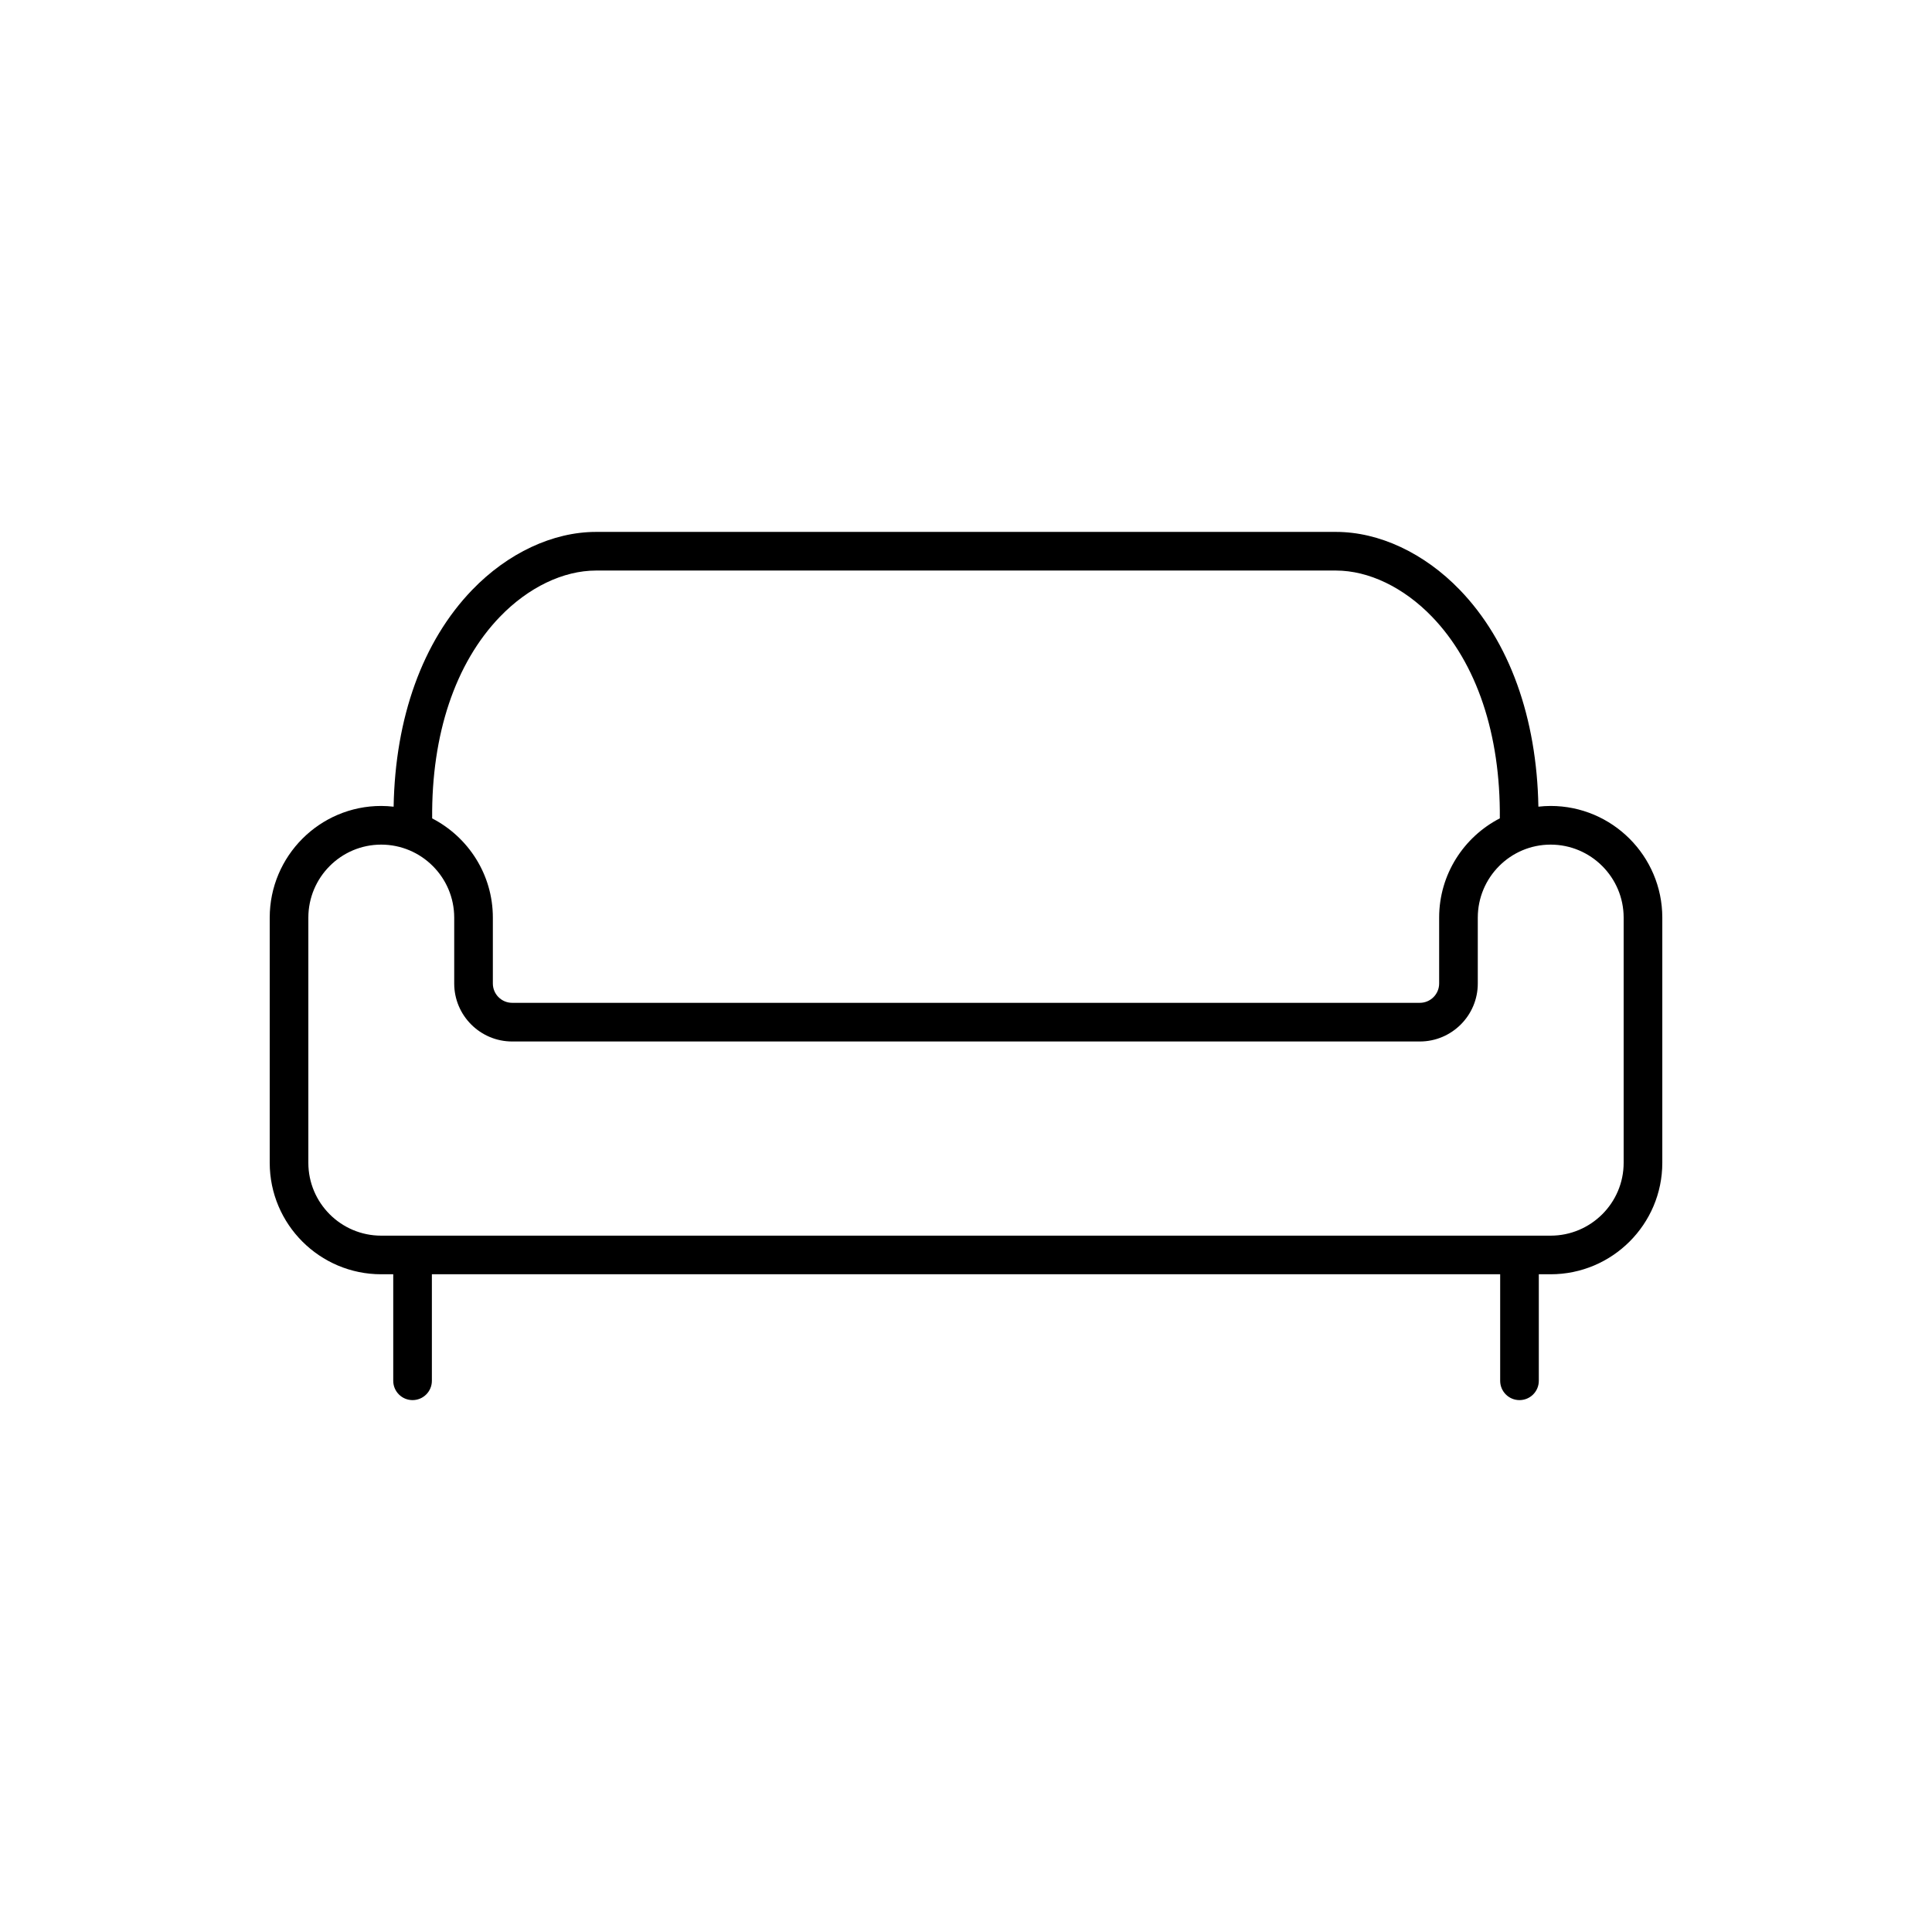 <svg width="150" height="150" viewBox="0 0 150 150" fill="none" xmlns="http://www.w3.org/2000/svg">
<path d="M120.39 62.574C120.069 62.574 119.752 62.595 119.44 62.63C119.317 55.731 117.199 49.8 113.341 45.8C110.581 42.938 107.076 41.297 103.726 41.297H46.276C42.925 41.297 39.42 42.938 36.66 45.8C32.802 49.8 30.682 55.731 30.561 62.631C30.244 62.597 29.923 62.574 29.596 62.574C24.823 62.574 20.941 66.464 20.941 71.244V90.279C20.941 95.052 24.823 98.934 29.596 98.934H30.531V107.204C30.531 108.033 31.203 108.704 32.031 108.704C32.859 108.704 33.531 108.033 33.531 107.204V98.934H116.473V107.204C116.473 108.033 117.144 108.704 117.973 108.704C118.803 108.704 119.473 108.033 119.473 107.204V98.934H120.391C125.173 98.934 129.061 95.052 129.061 90.279V71.244C129.06 66.464 125.17 62.574 120.39 62.574ZM38.817 47.883C41.014 45.605 43.732 44.297 46.275 44.297H103.725C106.264 44.297 108.982 45.603 111.181 47.882C114.661 51.491 116.502 57.03 116.446 63.536C113.653 64.976 111.735 67.887 111.735 71.244V76.359C111.735 77.187 111.063 77.859 110.235 77.859H39.765C38.938 77.859 38.265 77.187 38.265 76.359V71.244C38.265 67.89 36.346 64.982 33.553 63.54C33.496 57.035 35.337 51.492 38.817 47.883ZM126.06 90.281C126.06 93.398 123.516 95.936 120.39 95.936H29.595C26.476 95.936 23.94 93.399 23.94 90.281V71.246C23.94 68.12 26.476 65.576 29.595 65.576C32.721 65.576 35.265 68.12 35.265 71.246V76.361C35.265 78.842 37.284 80.861 39.765 80.861H110.235C112.716 80.861 114.735 78.842 114.735 76.361V71.246C114.735 68.12 117.271 65.576 120.39 65.576C123.516 65.576 126.06 68.12 126.06 71.246V90.281Z" fill="black"/>
</svg>

